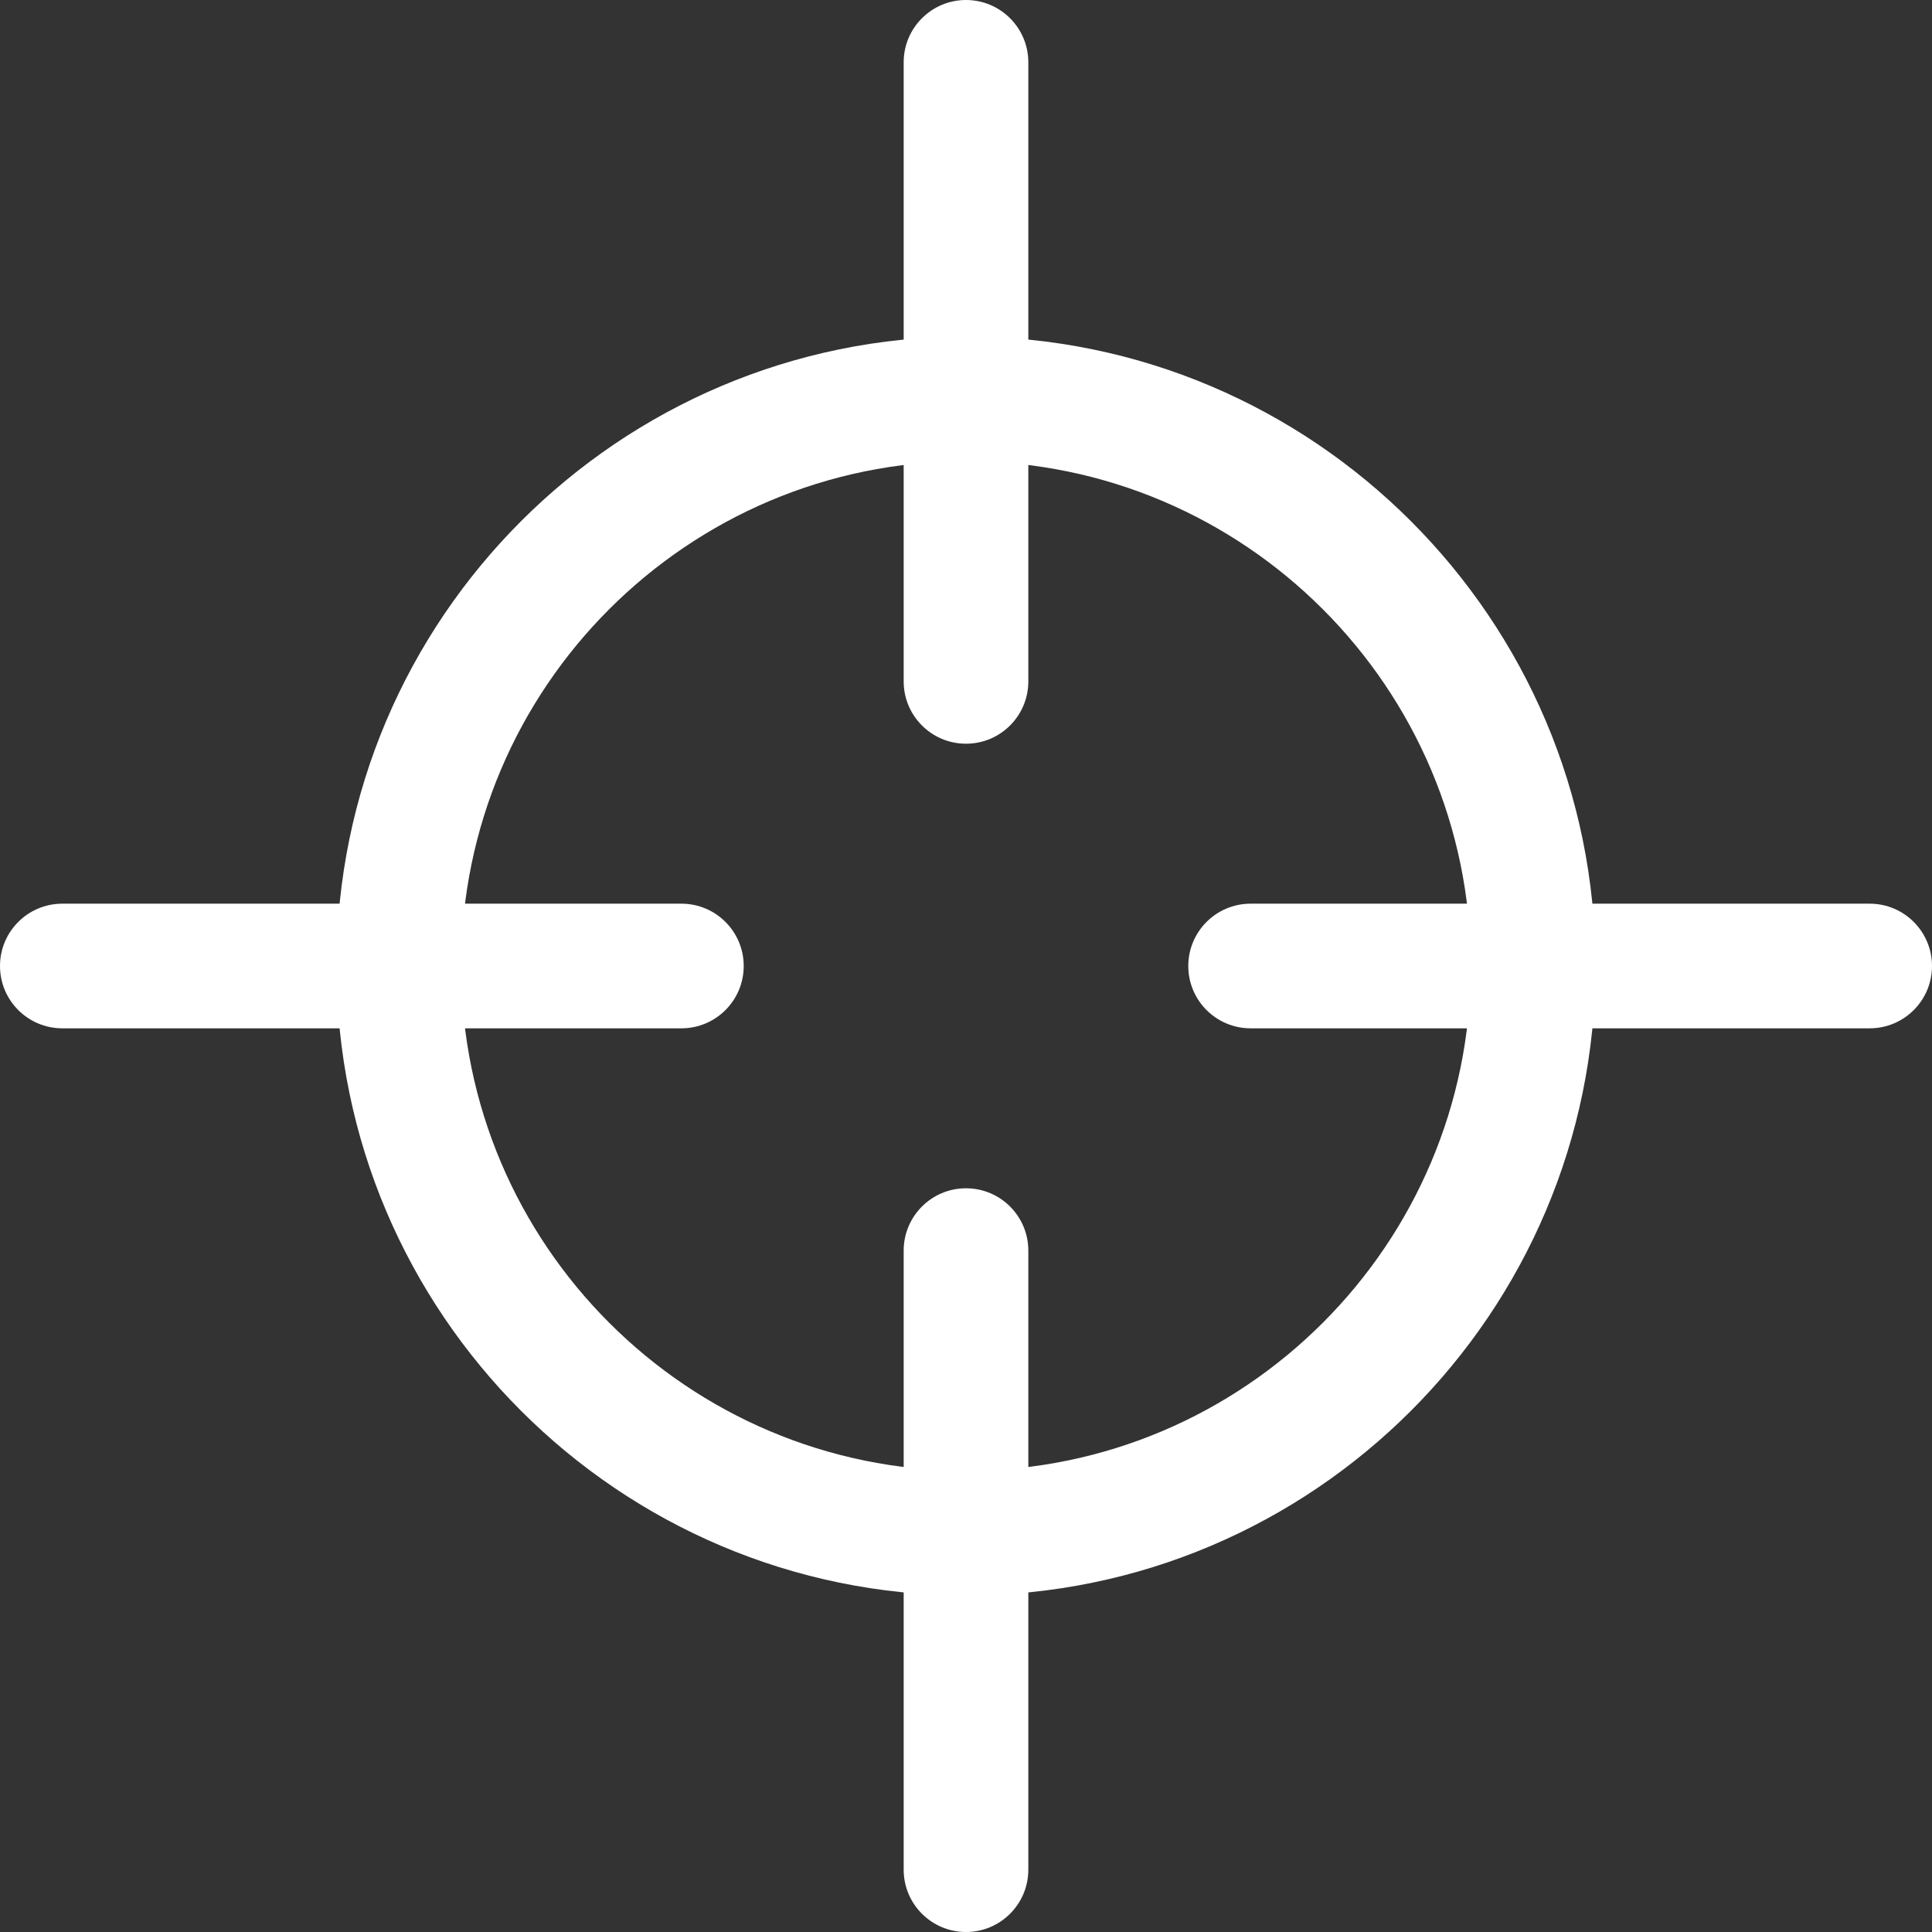 <?xml version="1.0" encoding="iso-8859-1"?>
<!-- Generator: Adobe Illustrator 19.0.0, SVG Export Plug-In . SVG Version: 6.00 Build 0)  -->
<svg fill="#FFF" version="1.1" id="Capa_1" xmlns="http://www.w3.org/2000/svg" xmlns:xlink="http://www.w3.org/1999/xlink" x="0px" y="0px"
	 viewBox="0 0 512 512" style="enable-background:new 0 0 512 512;" xml:space="preserve">
<rect x="0" y="0" width="512" height="512" fill="#333333" stroke="none"/>
<g>
	<g>
		<path d="M256,89.187c-91.984,0-166.813,74.829-166.813,166.813c0,91.978,74.829,166.813,166.813,166.813
			c91.978,0,166.813-74.835,166.813-166.813C422.813,164.016,347.978,89.187,256,89.187z M256,389.781
			c-73.767,0-133.781-60.014-133.781-133.781S182.233,122.219,256,122.219S389.781,182.233,389.781,256
			C389.781,329.772,329.767,389.781,256,389.781z"/>
	</g>
</g>
<g>
	<g>
		<path d="M256,0c-9.122,0-16.516,7.394-16.516,16.516v164.06c0,9.122,7.394,16.516,16.516,16.516s16.516-7.394,16.516-16.516
			V16.516C272.516,7.394,265.122,0,256,0z"/>
	</g>
</g>
<g>
	<g>
		<path d="M256,314.908c-9.122,0-16.516,7.394-16.516,16.516v164.06c0,9.122,7.394,16.516,16.516,16.516s16.516-7.394,16.516-16.516
			v-164.06C272.516,322.301,265.122,314.908,256,314.908z"/>
	</g>
</g>
<g>
	<g>
		<path d="M495.484,239.484h-164.06c-9.122,0-16.516,7.394-16.516,16.516s7.394,16.516,16.516,16.516h164.06
			c9.122,0,16.516-7.394,16.516-16.516S504.606,239.484,495.484,239.484z"/>
	</g>
</g>
<g>
	<g>
		<path d="M180.576,239.484H16.516C7.394,239.484,0,246.878,0,256s7.394,16.516,16.516,16.516h164.06
			c9.122,0,16.516-7.394,16.516-16.516S189.699,239.484,180.576,239.484z"/>
	</g>
</g>
<g>
</g>
<g>
</g>
<g>
</g>
<g>
</g>
<g>
</g>
<g>
</g>
<g>
</g>
<g>
</g>
<g>
</g>
<g>
</g>
<g>
</g>
<g>
</g>
<g>
</g>
<g>
</g>
<g>
</g>
</svg>
